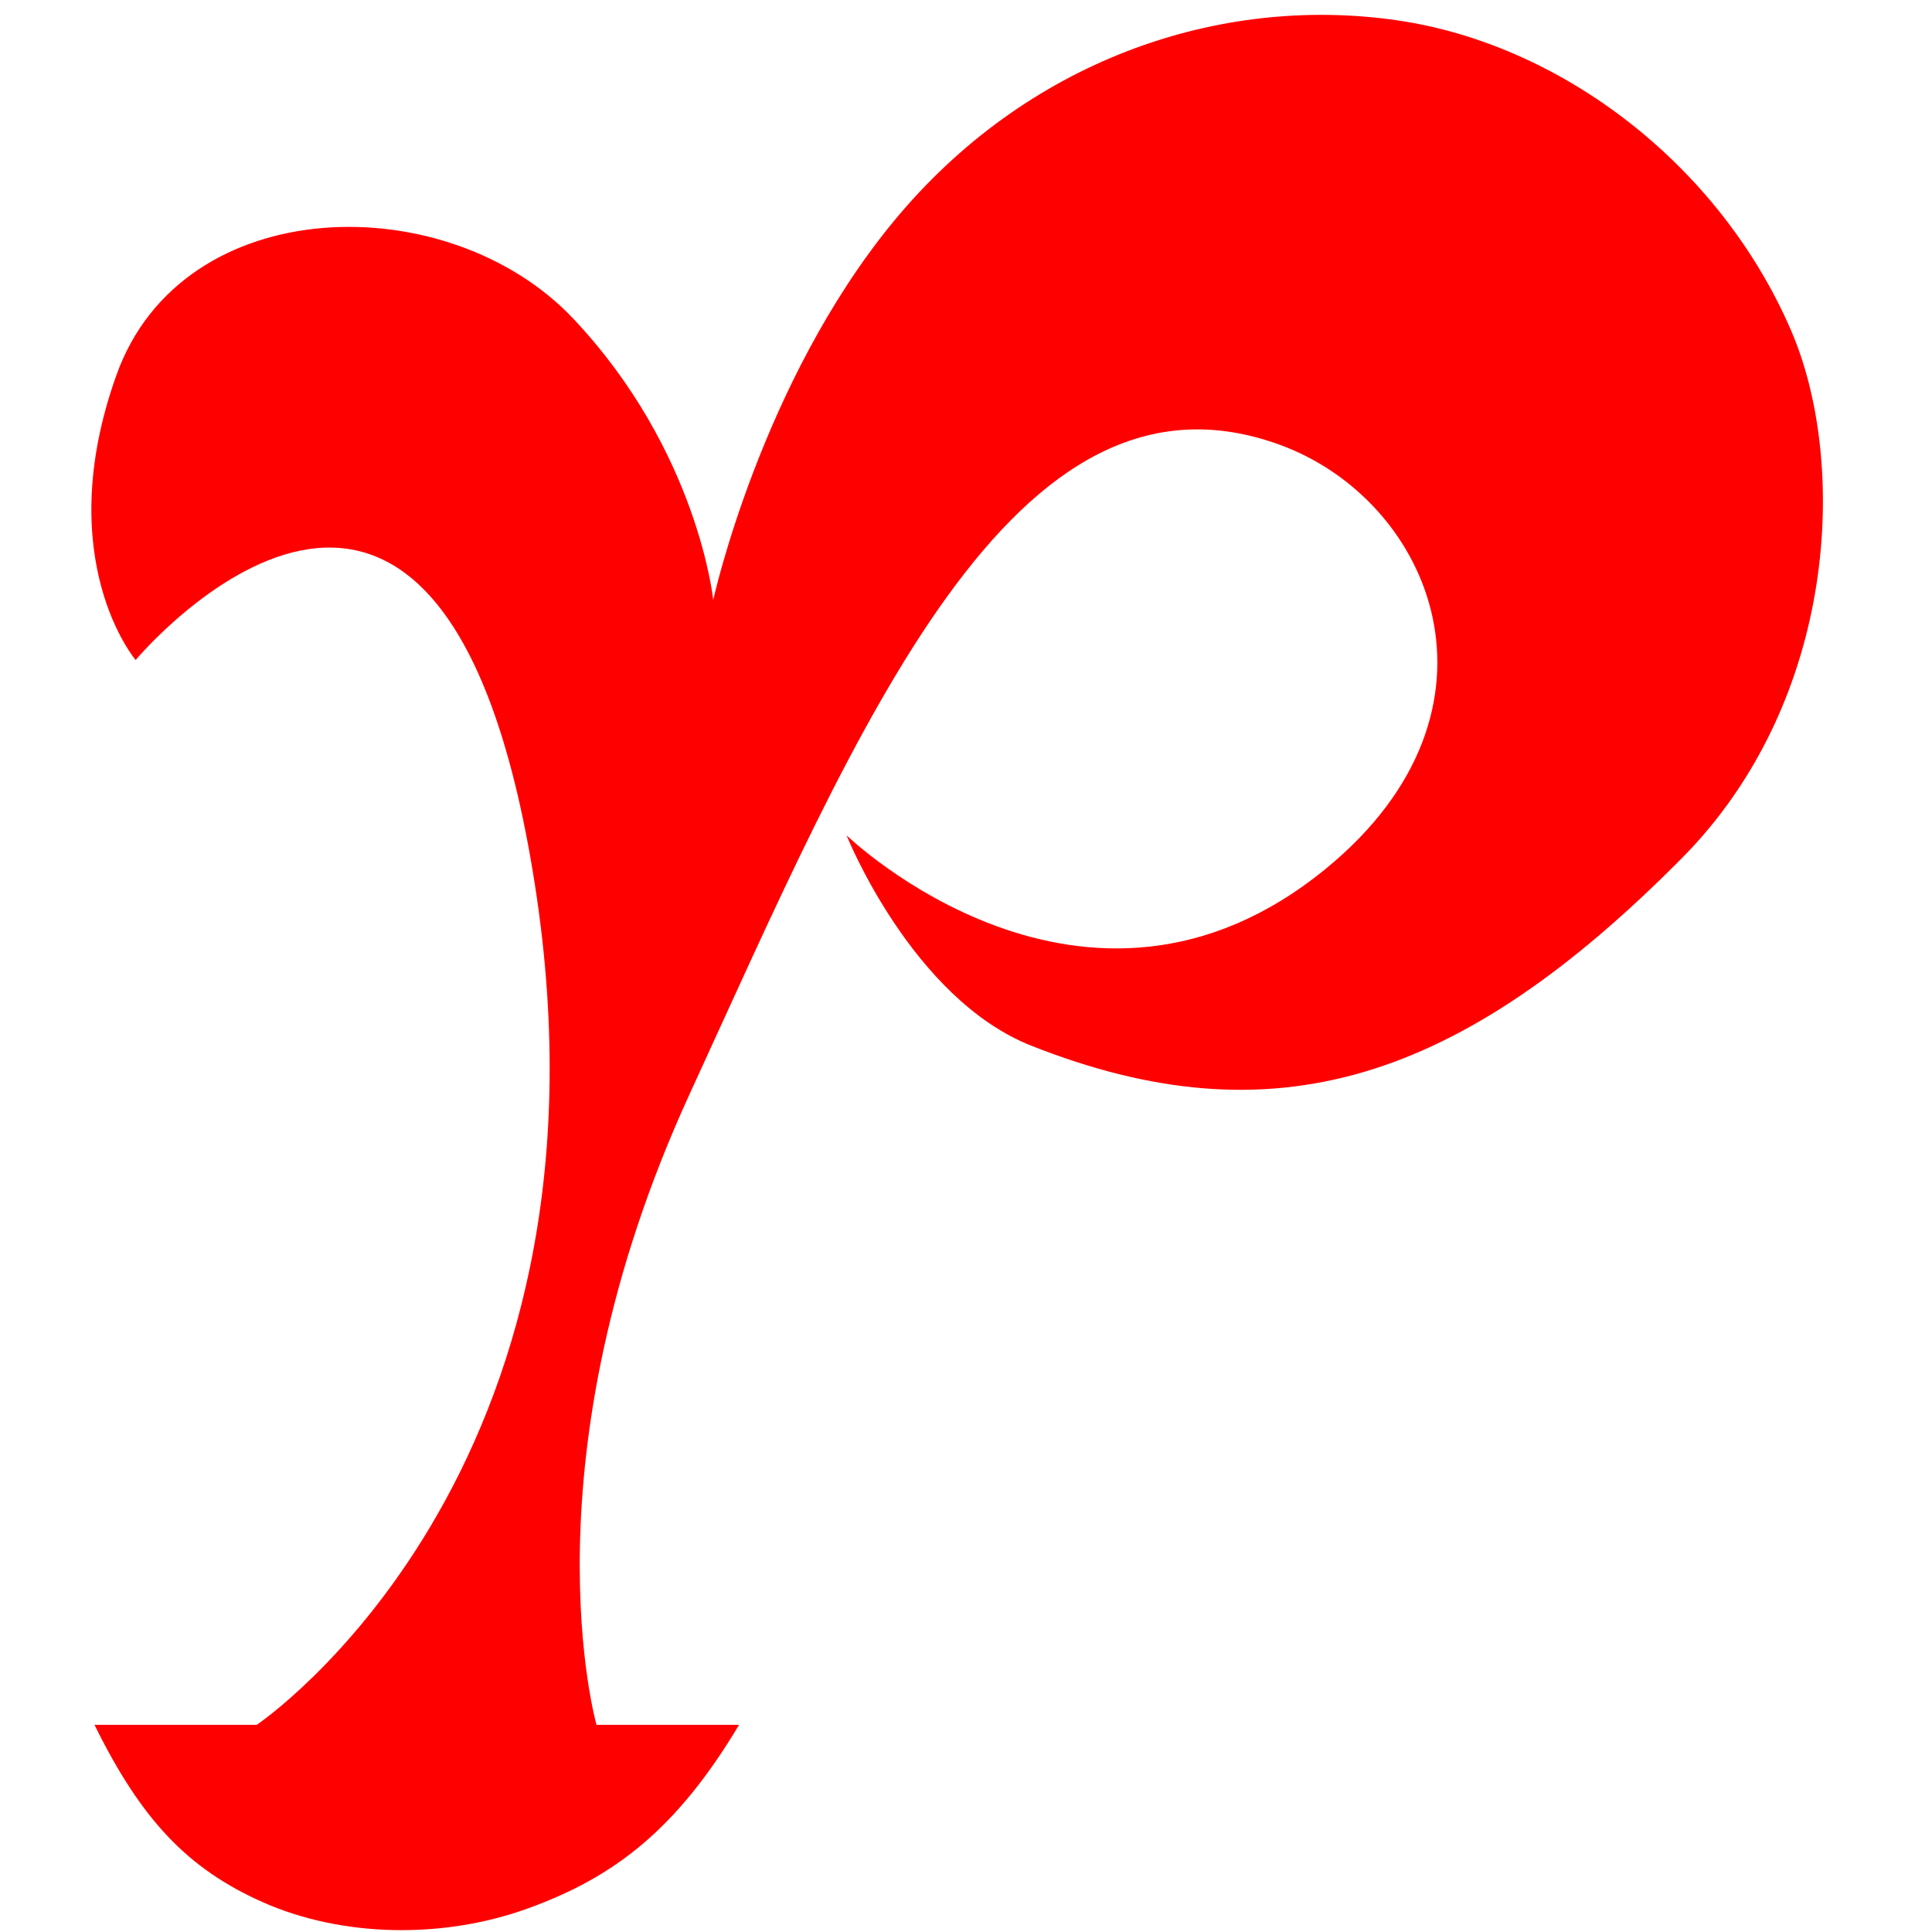 <?xml version="1.0" encoding="UTF-8" standalone="no"?>
<!-- Created with Inkscape (http://www.inkscape.org/) -->

<svg
   xmlns:dc="http://purl.org/dc/elements/1.1/"
   xmlns:cc="http://creativecommons.org/ns#"
   xmlns:rdf="http://www.w3.org/1999/02/22-rdf-syntax-ns#"
   xmlns:svg="http://www.w3.org/2000/svg"
   xmlns="http://www.w3.org/2000/svg"
   xmlns:xlink="http://www.w3.org/1999/xlink"
   xmlns:sodipodi="http://sodipodi.sourceforge.net/DTD/sodipodi-0.dtd"
   xmlns:inkscape="http://www.inkscape.org/namespaces/inkscape"
   width="48"
   height="48"
   id="svg2"
   version="1.1"
   inkscape:version="0.48.4 r9939"
   sodipodi:docname="rbhusPipe.svg">
  <defs
     id="defs4">
    <linearGradient
       id="linearGradient3811">
      <stop
         style="stop-color:#04002f;stop-opacity:1;"
         offset="0"
         id="stop3813" />
      <stop
         style="stop-color:#000000;stop-opacity:0.761;"
         offset="1"
         id="stop3815" />
    </linearGradient>
    <radialGradient
       inkscape:collect="always"
       xlink:href="#linearGradient3811"
       id="radialGradient3817"
       cx="552.574"
       cy="509.481"
       fx="552.574"
       fy="509.481"
       r="448.604"
       gradientTransform="matrix(1,0,0,1.044,0,-22.174)"
       gradientUnits="userSpaceOnUse" />
  </defs>
  <sodipodi:namedview
     id="base"
     pagecolor="#ffffff"
     bordercolor="#666666"
     borderopacity="1.0"
     inkscape:pageopacity="0.0"
     inkscape:pageshadow="2"
     inkscape:zoom="2"
     inkscape:cx="52.874316"
     inkscape:cy="114.56904"
     inkscape:document-units="px"
     inkscape:current-layer="text2985"
     showgrid="false"
     width="1024px"
     inkscape:window-width="1600"
     inkscape:window-height="853"
     inkscape:window-x="-3"
     inkscape:window-y="-3"
     inkscape:window-maximized="1" />
  <g
     inkscape:label="Layer 1"
     inkscape:groupmode="layer"
     id="layer1"
     transform="translate(0,-1004.362)">
    <g
       style="font-size:442.986px;font-style:normal;font-weight:normal;line-height:125%;letter-spacing:0px;word-spacing:0px;fill:url(#radialGradient3817);fill-opacity:1;stroke:none;font-family:Sans"
       id="text2985"
       inkscape:export-filename="/home/shrinidhi/bin/gitHub/rbhus/etc/icons/rbhus.png"
       inkscape:export-xdpi="563.96997"
       inkscape:export-ydpi="563.96997"
       transform="matrix(0.051,0,0,0.051,-5.54,1002.361)">
      <path
         d="m 399.215,879.487 69.453,0 c -30.322,50.751 -60.668,74.334 -103.617,89.705 -40.457,14.48 -89.559,14.075 -128.795,-3.47 -36.065,-16.127 -58.739,-39.809 -81.598,-86.235 l 79.067,0 c 0,0 180.469,-121.323 135.467,-409.359 C 324.19,182.092 174.703,360.758 174.703,360.758 c 0,0 -41.532,-48.938 -9.325,-138.877 32.207,-89.939 161.78,-91.863 222.598,-27.336 60.817,64.527 68.097,136.974 68.097,136.974 0,0 23.264,-105.883 87.716,-184.224 64.451,-78.341 158.073,-110.731 245.16,-98.202 80.499,11.581 157.396,70.591 192.157,151.019 27.977,64.73 22.731,180.6 -53.147,257.179 -108.603,109.605 -199.477,137.811 -316.867,91.39 -58.302,-23.055 -90.066,-102.516 -90.066,-102.516 0,0 116.267,112.382 233.652,16.129 C 848.868,385.06 806.46,282.726 731.676,255.763 602.108,209.047 526.633,393.536 444.586,572.176 362.54,750.816 399.215,879.487 399.215,879.487 z"
         style="font-size:1594.751px;font-variant:normal;font-stretch:normal;text-align:start;writing-mode:lr-tb;text-anchor:start;fill:#ff0000;fill-opacity:1;font-family:Luxi Mono;-inkscape-font-specification:Luxi Mono"
         id="path2998"
         inkscape:connector-curvature="0"
         sodipodi:nodetypes="ccaacczczzczassscsszc" />
    </g>
    <flowRoot
       xml:space="preserve"
       id="flowRoot2989"
       style="font-size:40px;font-style:normal;font-weight:normal;line-height:125%;letter-spacing:0px;word-spacing:0px;fill:#000000;fill-opacity:1;stroke:none;font-family:Sans"><flowRegion
         id="flowRegion2991"><rect
           id="rect2993"
           width="46.429"
           height="40"
           x="146.429"
           y="478.076" /></flowRegion><flowPara
         id="flowPara2995" /></flowRoot>  </g>
</svg>
